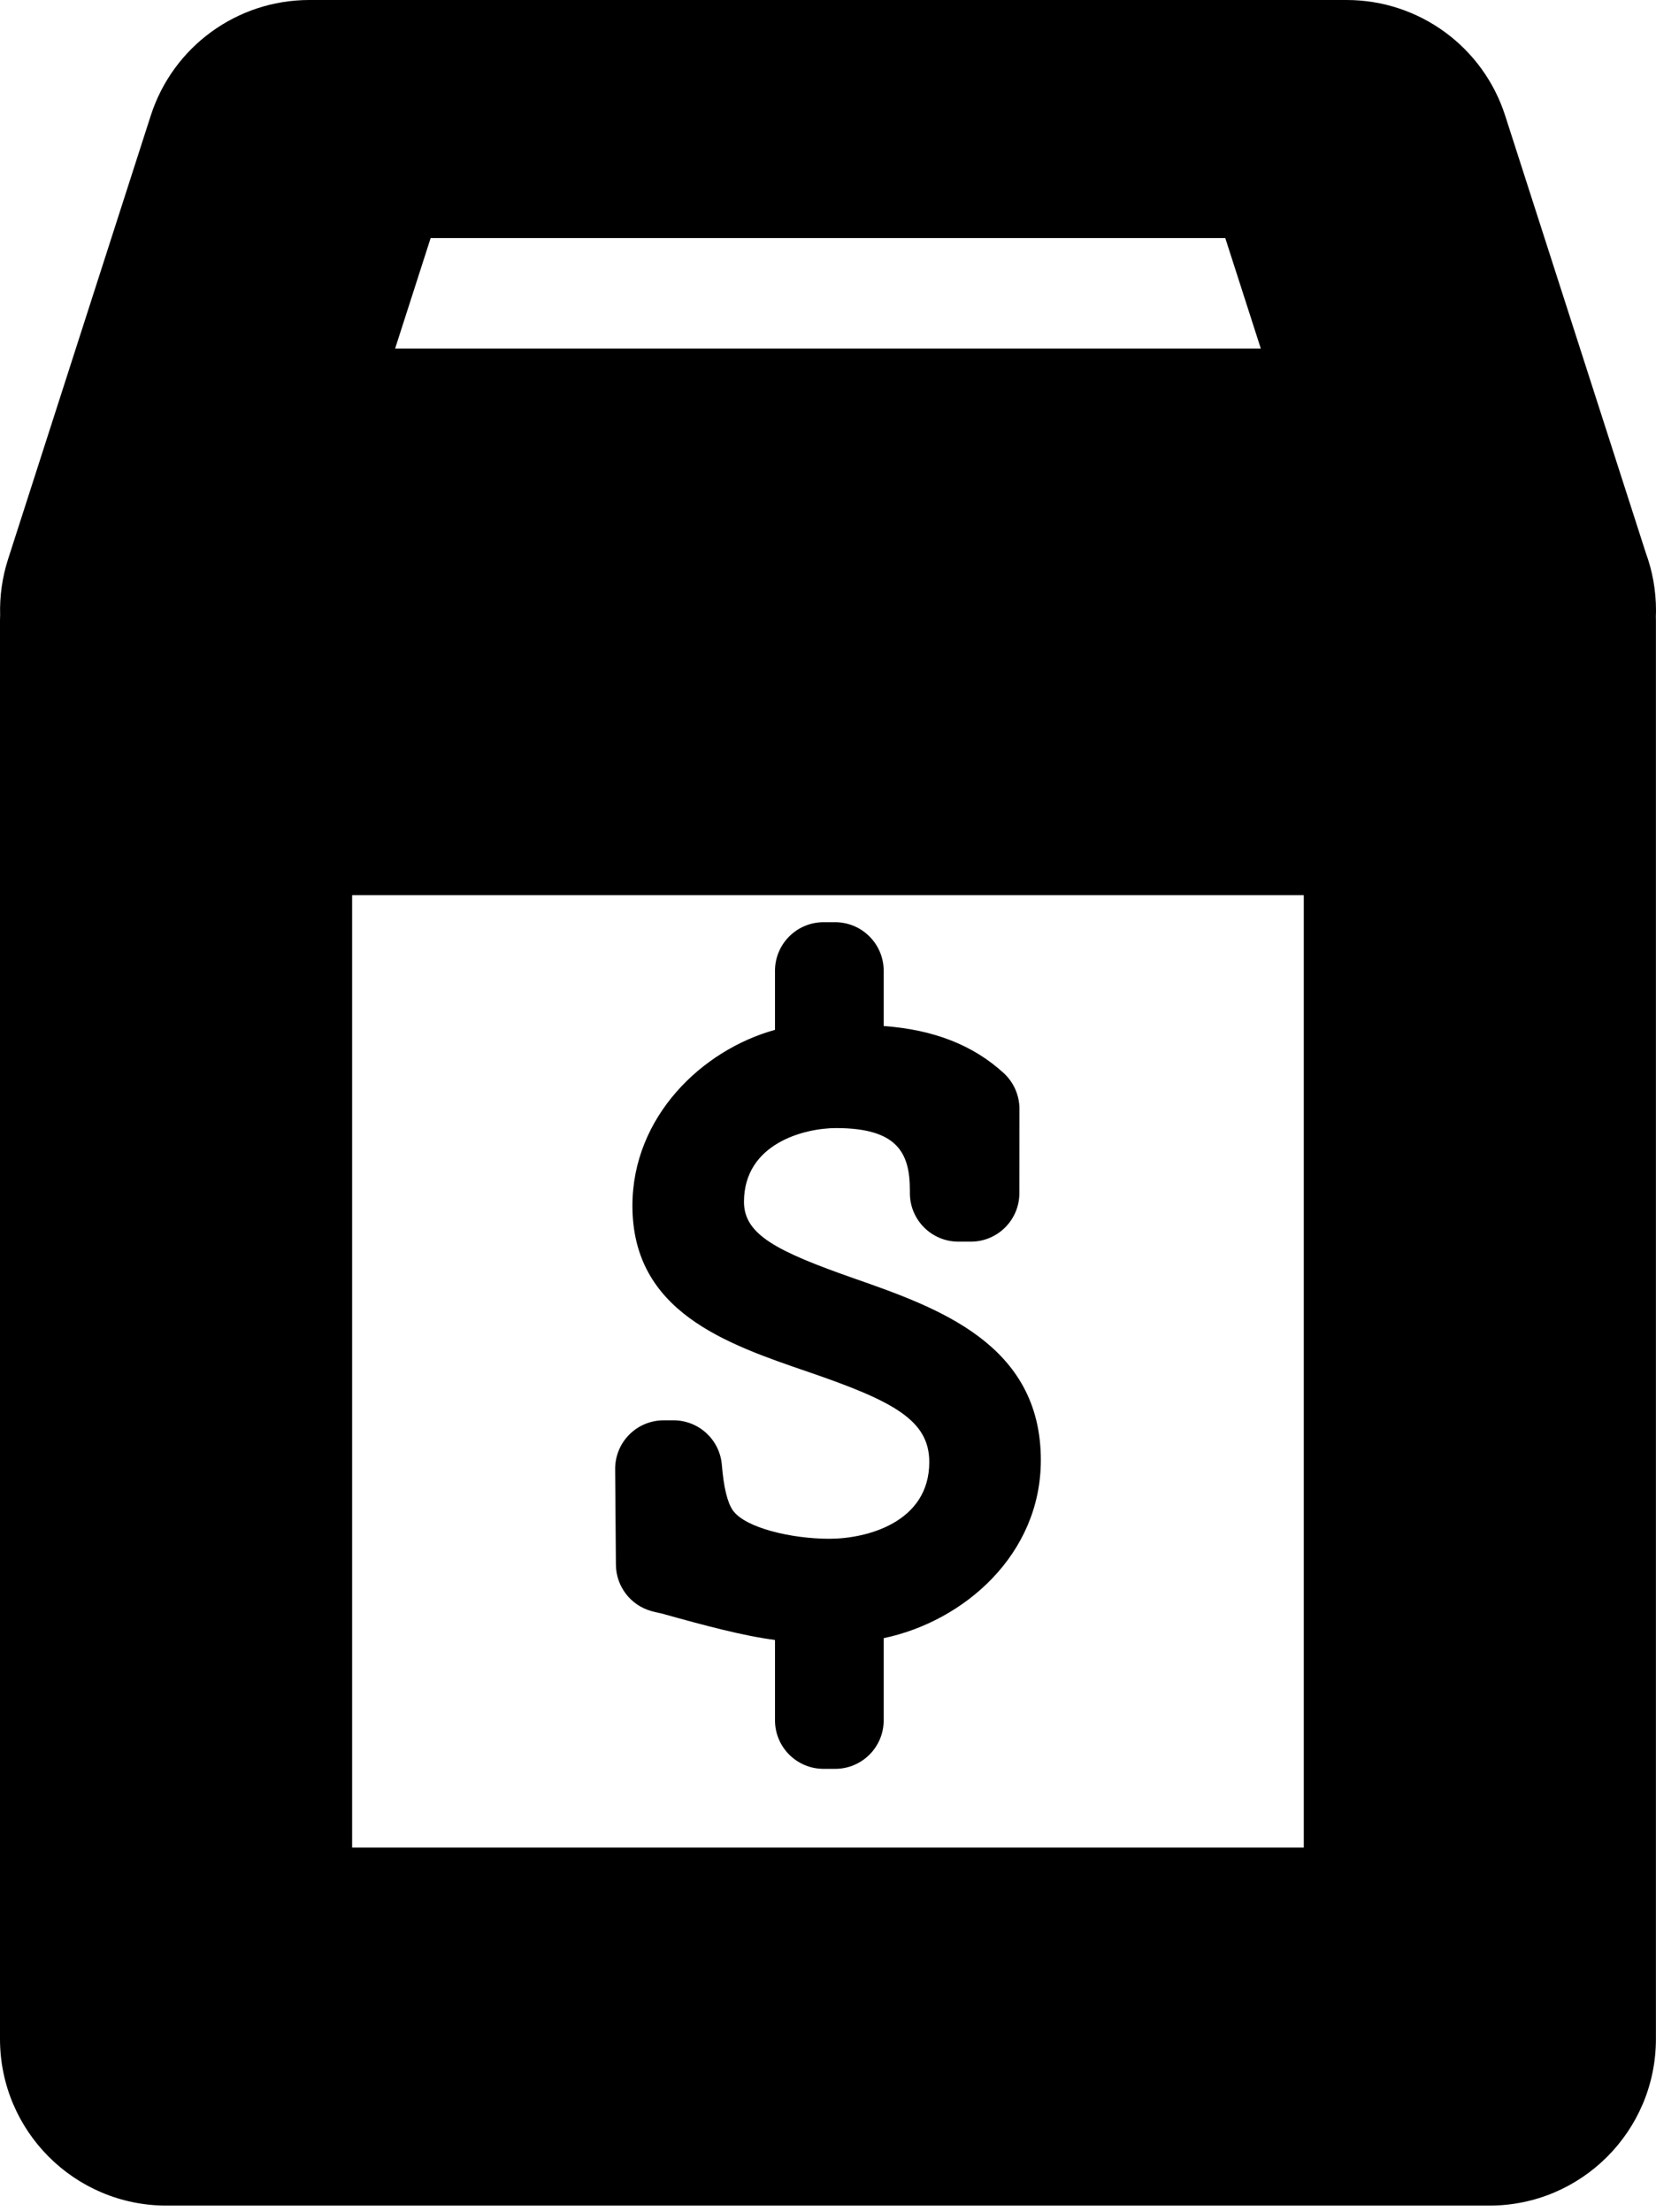 <svg version="1.1" id="&#x421;&#x43B;&#x43E;&#x439;_1"
	 xmlns="http://www.w3.org/2000/svg" xmlns:xlink="http://www.w3.org/1999/xlink" x="0px" y="0px" viewBox="0 0 248 331"
	 style="enable-background:new 0 0 248 331;" xml:space="preserve">
<g>
	<g>
		<defs>
			<rect id="SVGID_1_" width="247.92" height="331"/>
		</defs>
		<clipPath id="SVGID_2_">
			<use xlink:href="#SVGID_1_"  style="overflow:visible;"/>
		</clipPath>
		<path d="M248,91.355c0-3.023-0.535-5.917-1.52-8.597l-21.07-65.461
			C222.094,6.988,212.5,0,201.668,0H46.32C35.488,0,25.898,6.988,22.578,17.297L1.199,83.711C0.32,86.445-0.062,89.273,0.02,92.07
			C0.012,92.309,0,92.543,0,92.781v212.352c0,13.777,11.168,24.941,24.941,24.941h198.106c13.773,0,24.941-11.164,24.941-24.941
			V92.777c0-0.144-0.011-0.285-0.011-0.429C247.988,92.02,248,91.688,248,91.355L248,91.355z M64.492,35.629h119.004l5.32,16.531
			H59.172L64.492,35.629z M195.254,276.488H52.734V133.969h142.52V276.488z M195.254,276.488"/>
	</g>
	<path d="M97.543,241.102c0.316,0.089,0.734,0.187,1.156,0.277l0.348,0.074c6.476,1.809,12.336,3.375,17.015,3.969v12.027
		c0,4.012,3.258,7.262,7.266,7.262h1.75c4.004,0,7.262-3.25,7.262-7.262v-12.293c12.07-2.535,23.535-12.543,23.535-26.644
		c0-17.403-15.461-22.813-27.883-27.164c-11.687-4.09-16.574-6.586-16.574-11.485c0-8.734,9.027-11.043,13.801-11.043
		c9.164,0,11.043,3.715,11.043,9.297v0.438c0,4.011,3.254,7.261,7.261,7.261h1.872c4.011,0,7.261-3.25,7.265-7.253l0.012-12.606
		c0-2.039-0.856-3.98-2.352-5.359c-4.558-4.18-10.465-6.504-17.98-7.051v-8.266c0-4.011-3.258-7.269-7.262-7.269h-1.75
		c-4.008,0-7.266,3.258-7.266,7.269v8.84c-10.96,3.024-21.351,13.027-21.351,26.32c0,15.86,13.98,20.645,26.316,24.864
		c12.789,4.379,18.141,7.226,18.141,13.496c0,9.058-9.41,11.48-14.969,11.48c-5.617,0-12.566-1.605-14.445-4.246
		c-0.824-1.18-1.379-3.465-1.649-6.805c-0.308-3.773-3.453-6.675-7.238-6.675h-1.476c-1.942,0-3.793,0.769-5.161,2.144
		c-1.363,1.375-2.121,3.242-2.105,5.176l0.113,14.293C92.262,237.402,94.426,240.227,97.543,241.102L97.543,241.102z
		 M97.543,241.102"/>
</g>
</svg>
